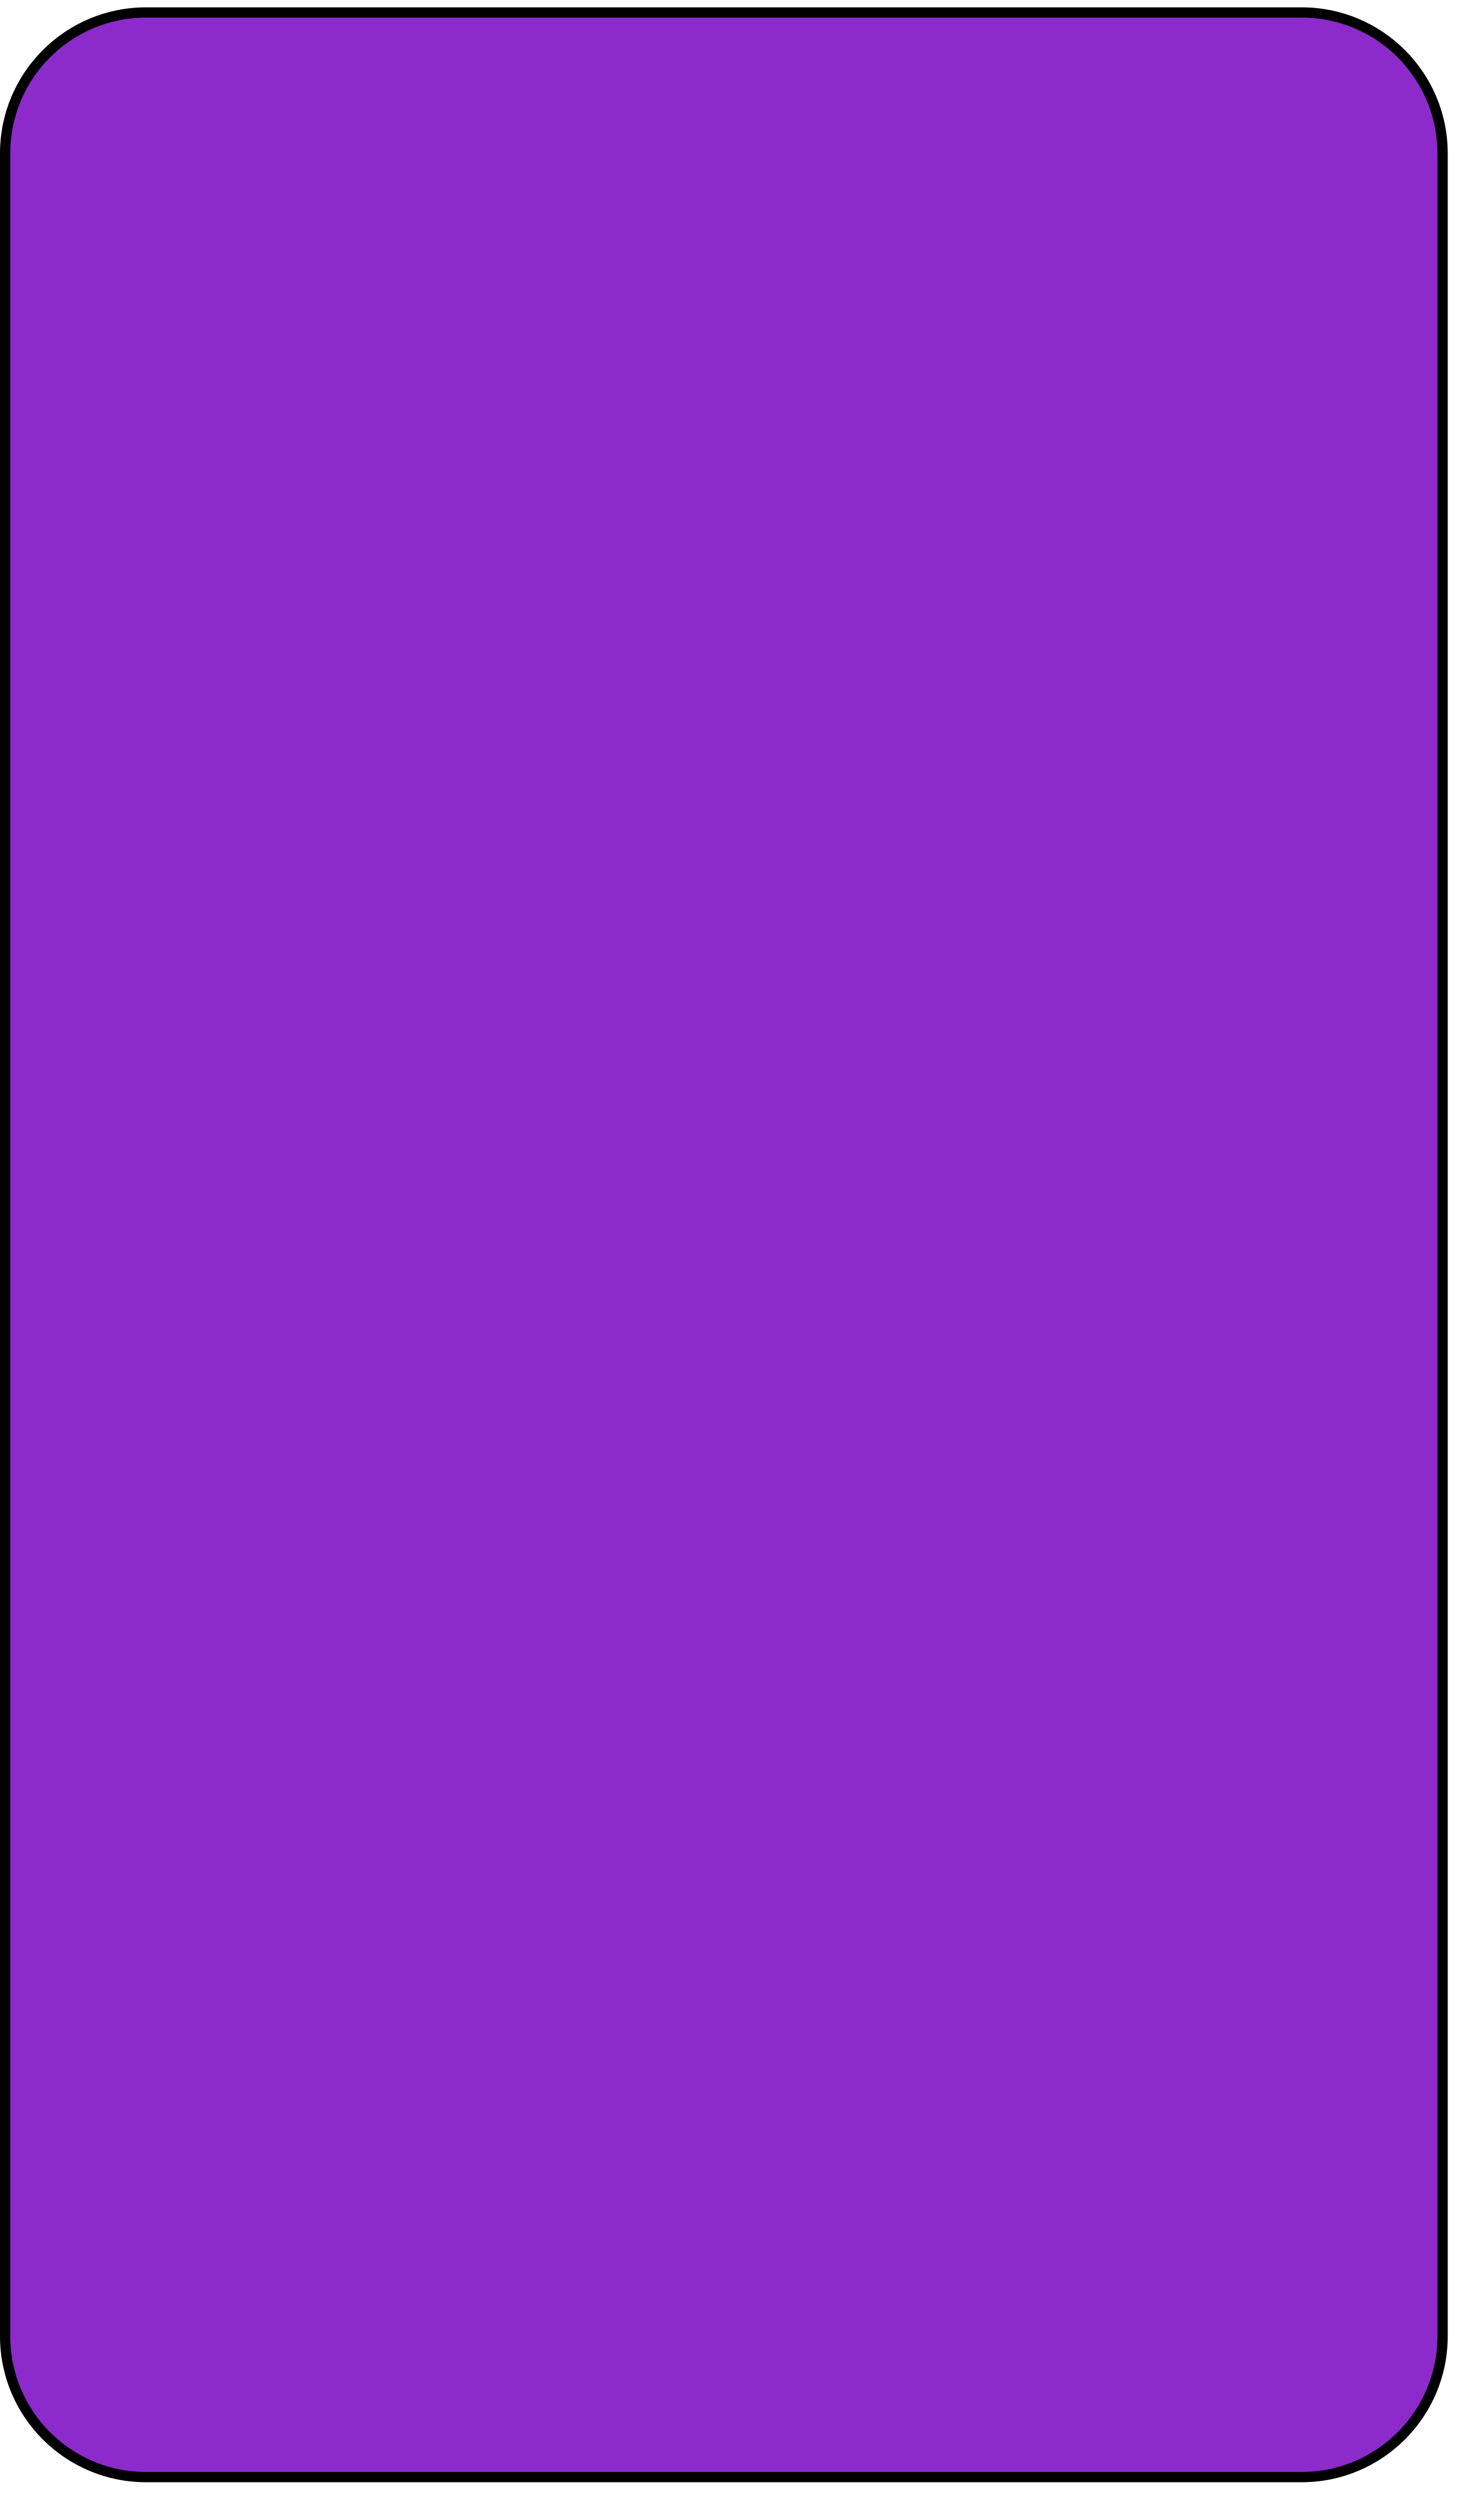 <?xml version="1.0" encoding="UTF-8" standalone="no"?>
<!DOCTYPE svg PUBLIC "-//W3C//DTD SVG 1.1//EN" "http://www.w3.org/Graphics/SVG/1.1/DTD/svg11.dtd">
<svg version="1.1" xmlns="http://www.w3.org/2000/svg" xmlns:xlink="http://www.w3.org/1999/xlink" preserveAspectRatio="xMidYMid meet" viewBox="179 79 284 484" width="280" height="480"><defs><path d="M432.56 80C447.71 80 460 92.29 460 107.44C460 197.95 460 442.05 460 532.56C460 547.71 447.71 560 432.56 560C382.05 560 257.95 560 207.44 560C192.29 560 180 547.71 180 532.56C180 442.05 180 197.95 180 107.44C180 92.29 192.29 80 207.44 80C257.95 80 382.05 80 432.56 80Z" id="blJnwkzXE"></path></defs><g><g><use xlink:href="#blJnwkzXE" opacity="1" fill="#8c2acb" fill-opacity="1"></use><g><use xlink:href="#blJnwkzXE" opacity="1" fill-opacity="0" stroke="#000000" stroke-width="2" stroke-opacity="1"></use></g></g></g></svg>